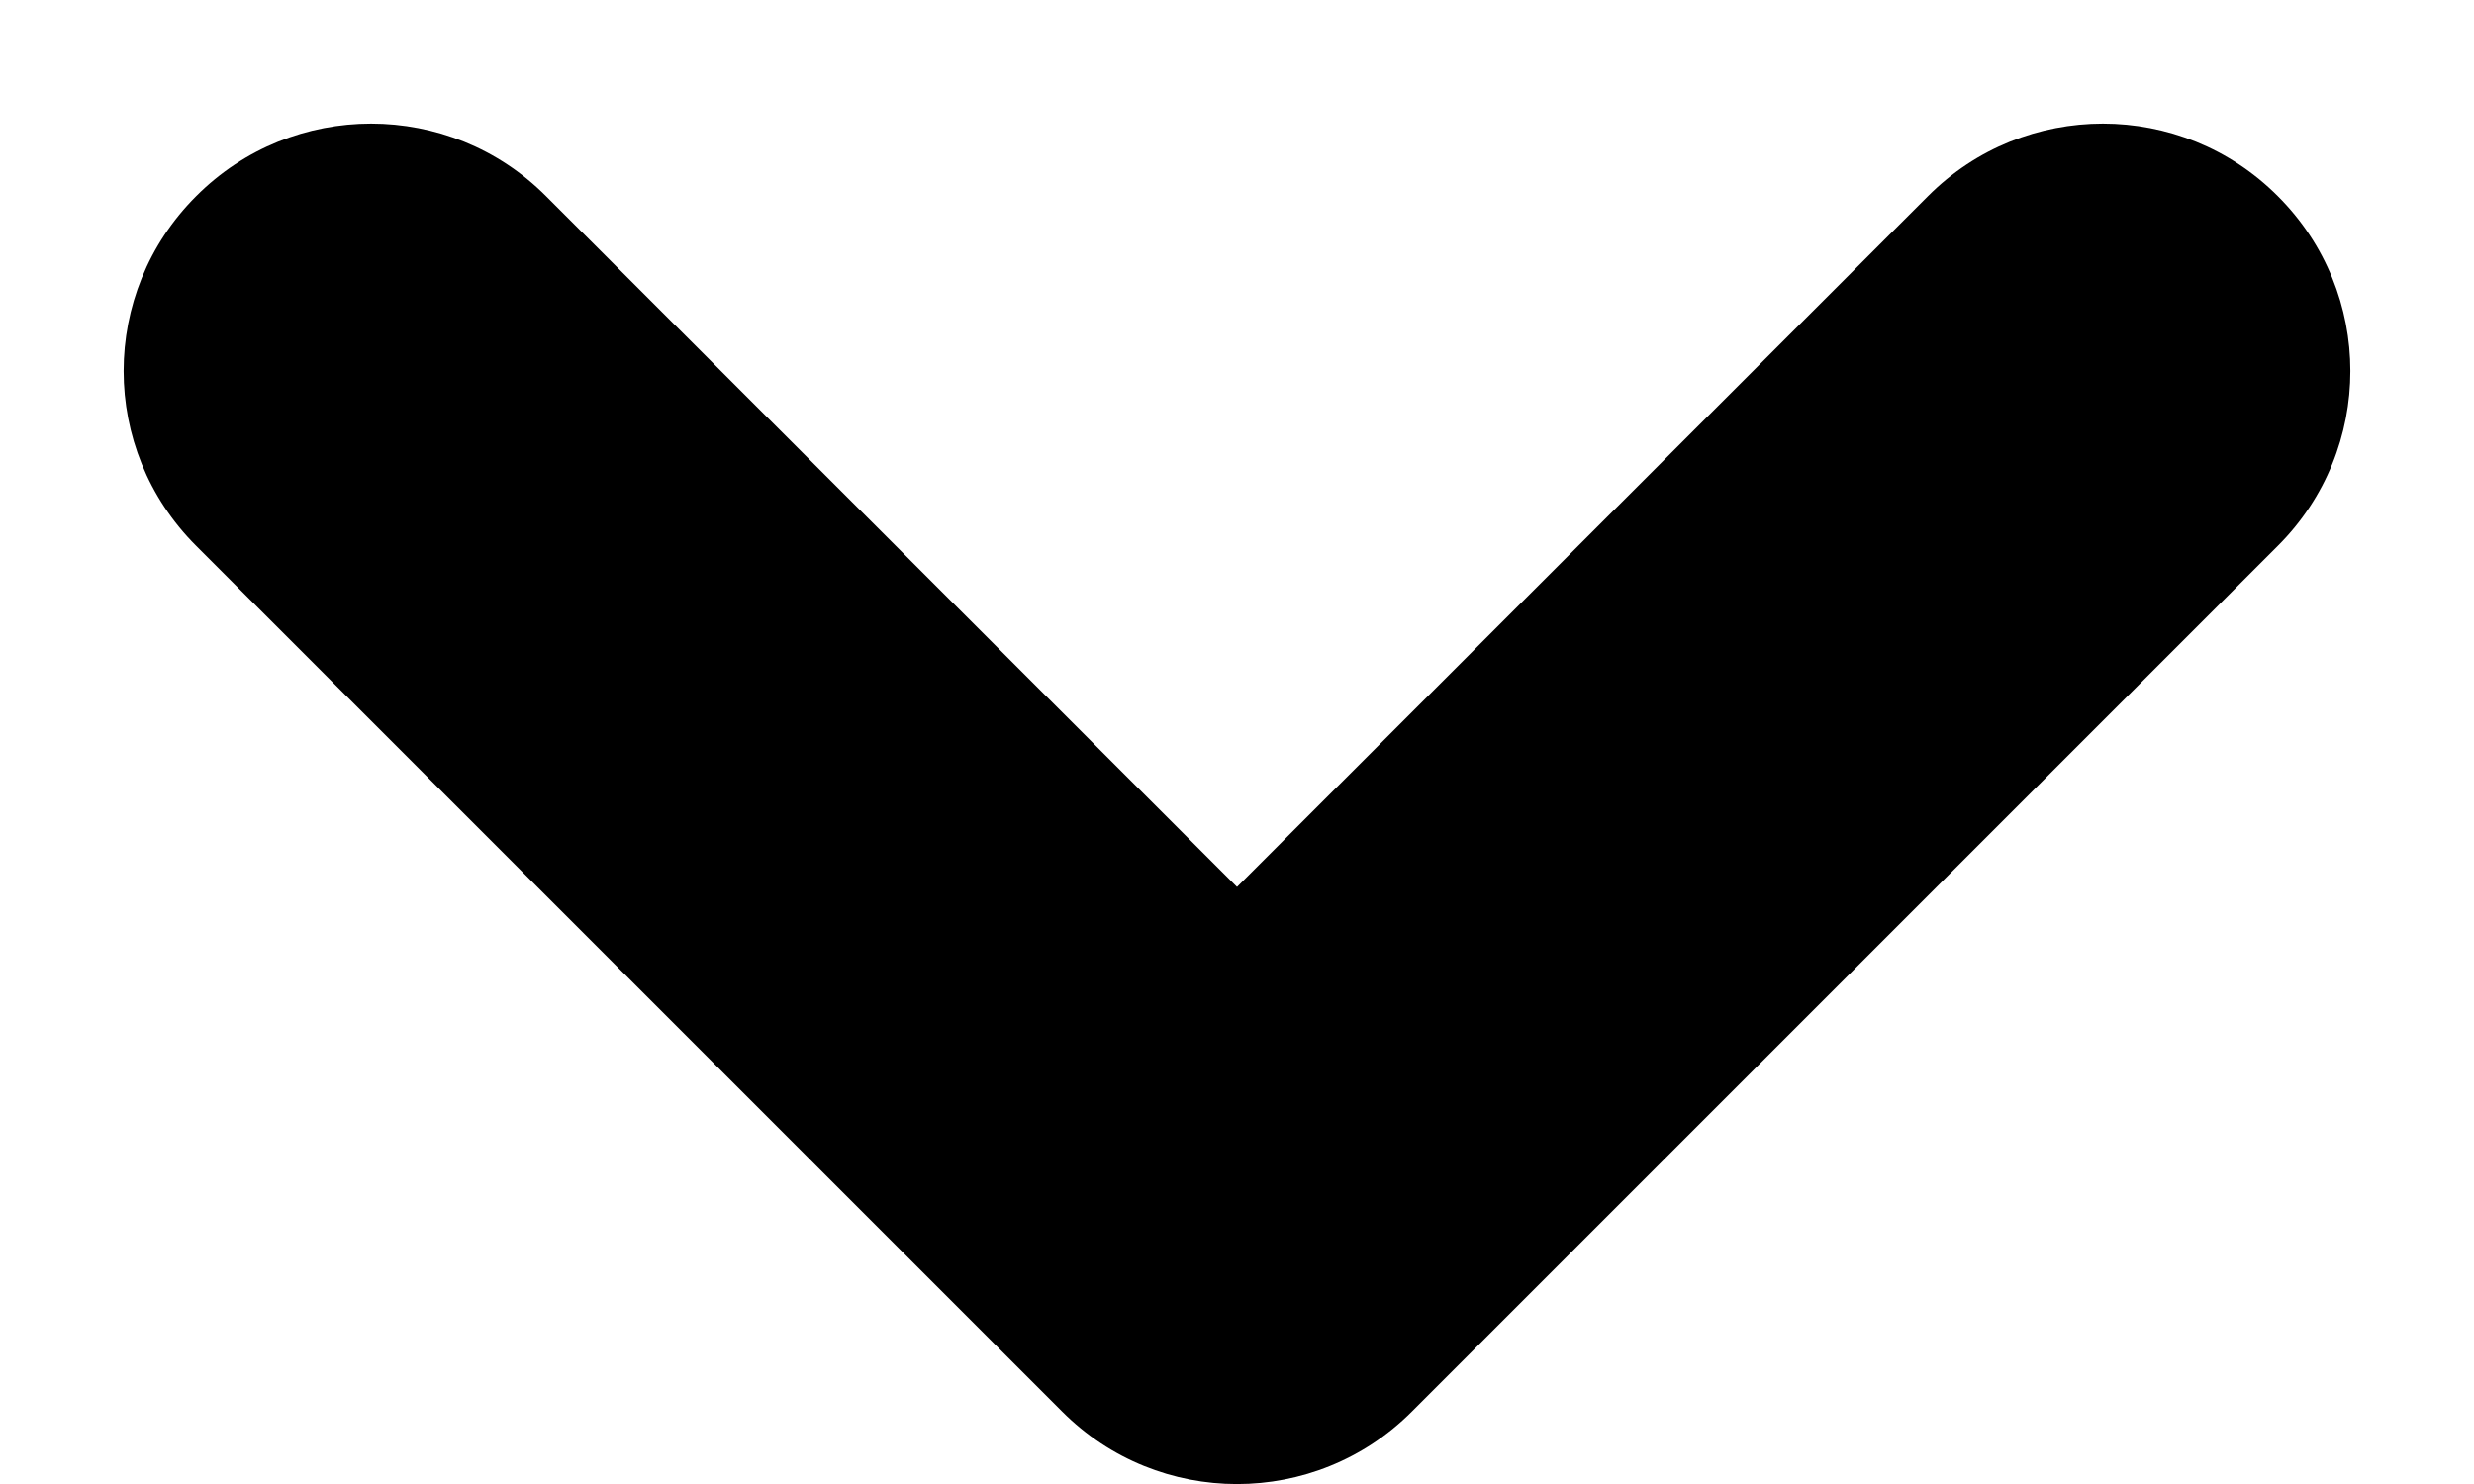 <svg width="10" height="6" viewBox="0 0 10 6" fill="none" xmlns="http://www.w3.org/2000/svg">
<path fill-rule="evenodd" clip-rule="evenodd" d="M9.207 0.793C8.817 0.402 8.183 0.402 7.793 0.793L5 3.586L2.207 0.793C1.817 0.402 1.183 0.402 0.793 0.793C0.402 1.183 0.402 1.817 0.793 2.207L4.293 5.707C4.683 6.098 5.317 6.098 5.707 5.707L9.207 2.207C9.598 1.817 9.598 1.183 9.207 0.793Z" fill="currentColor"/>
</svg>
